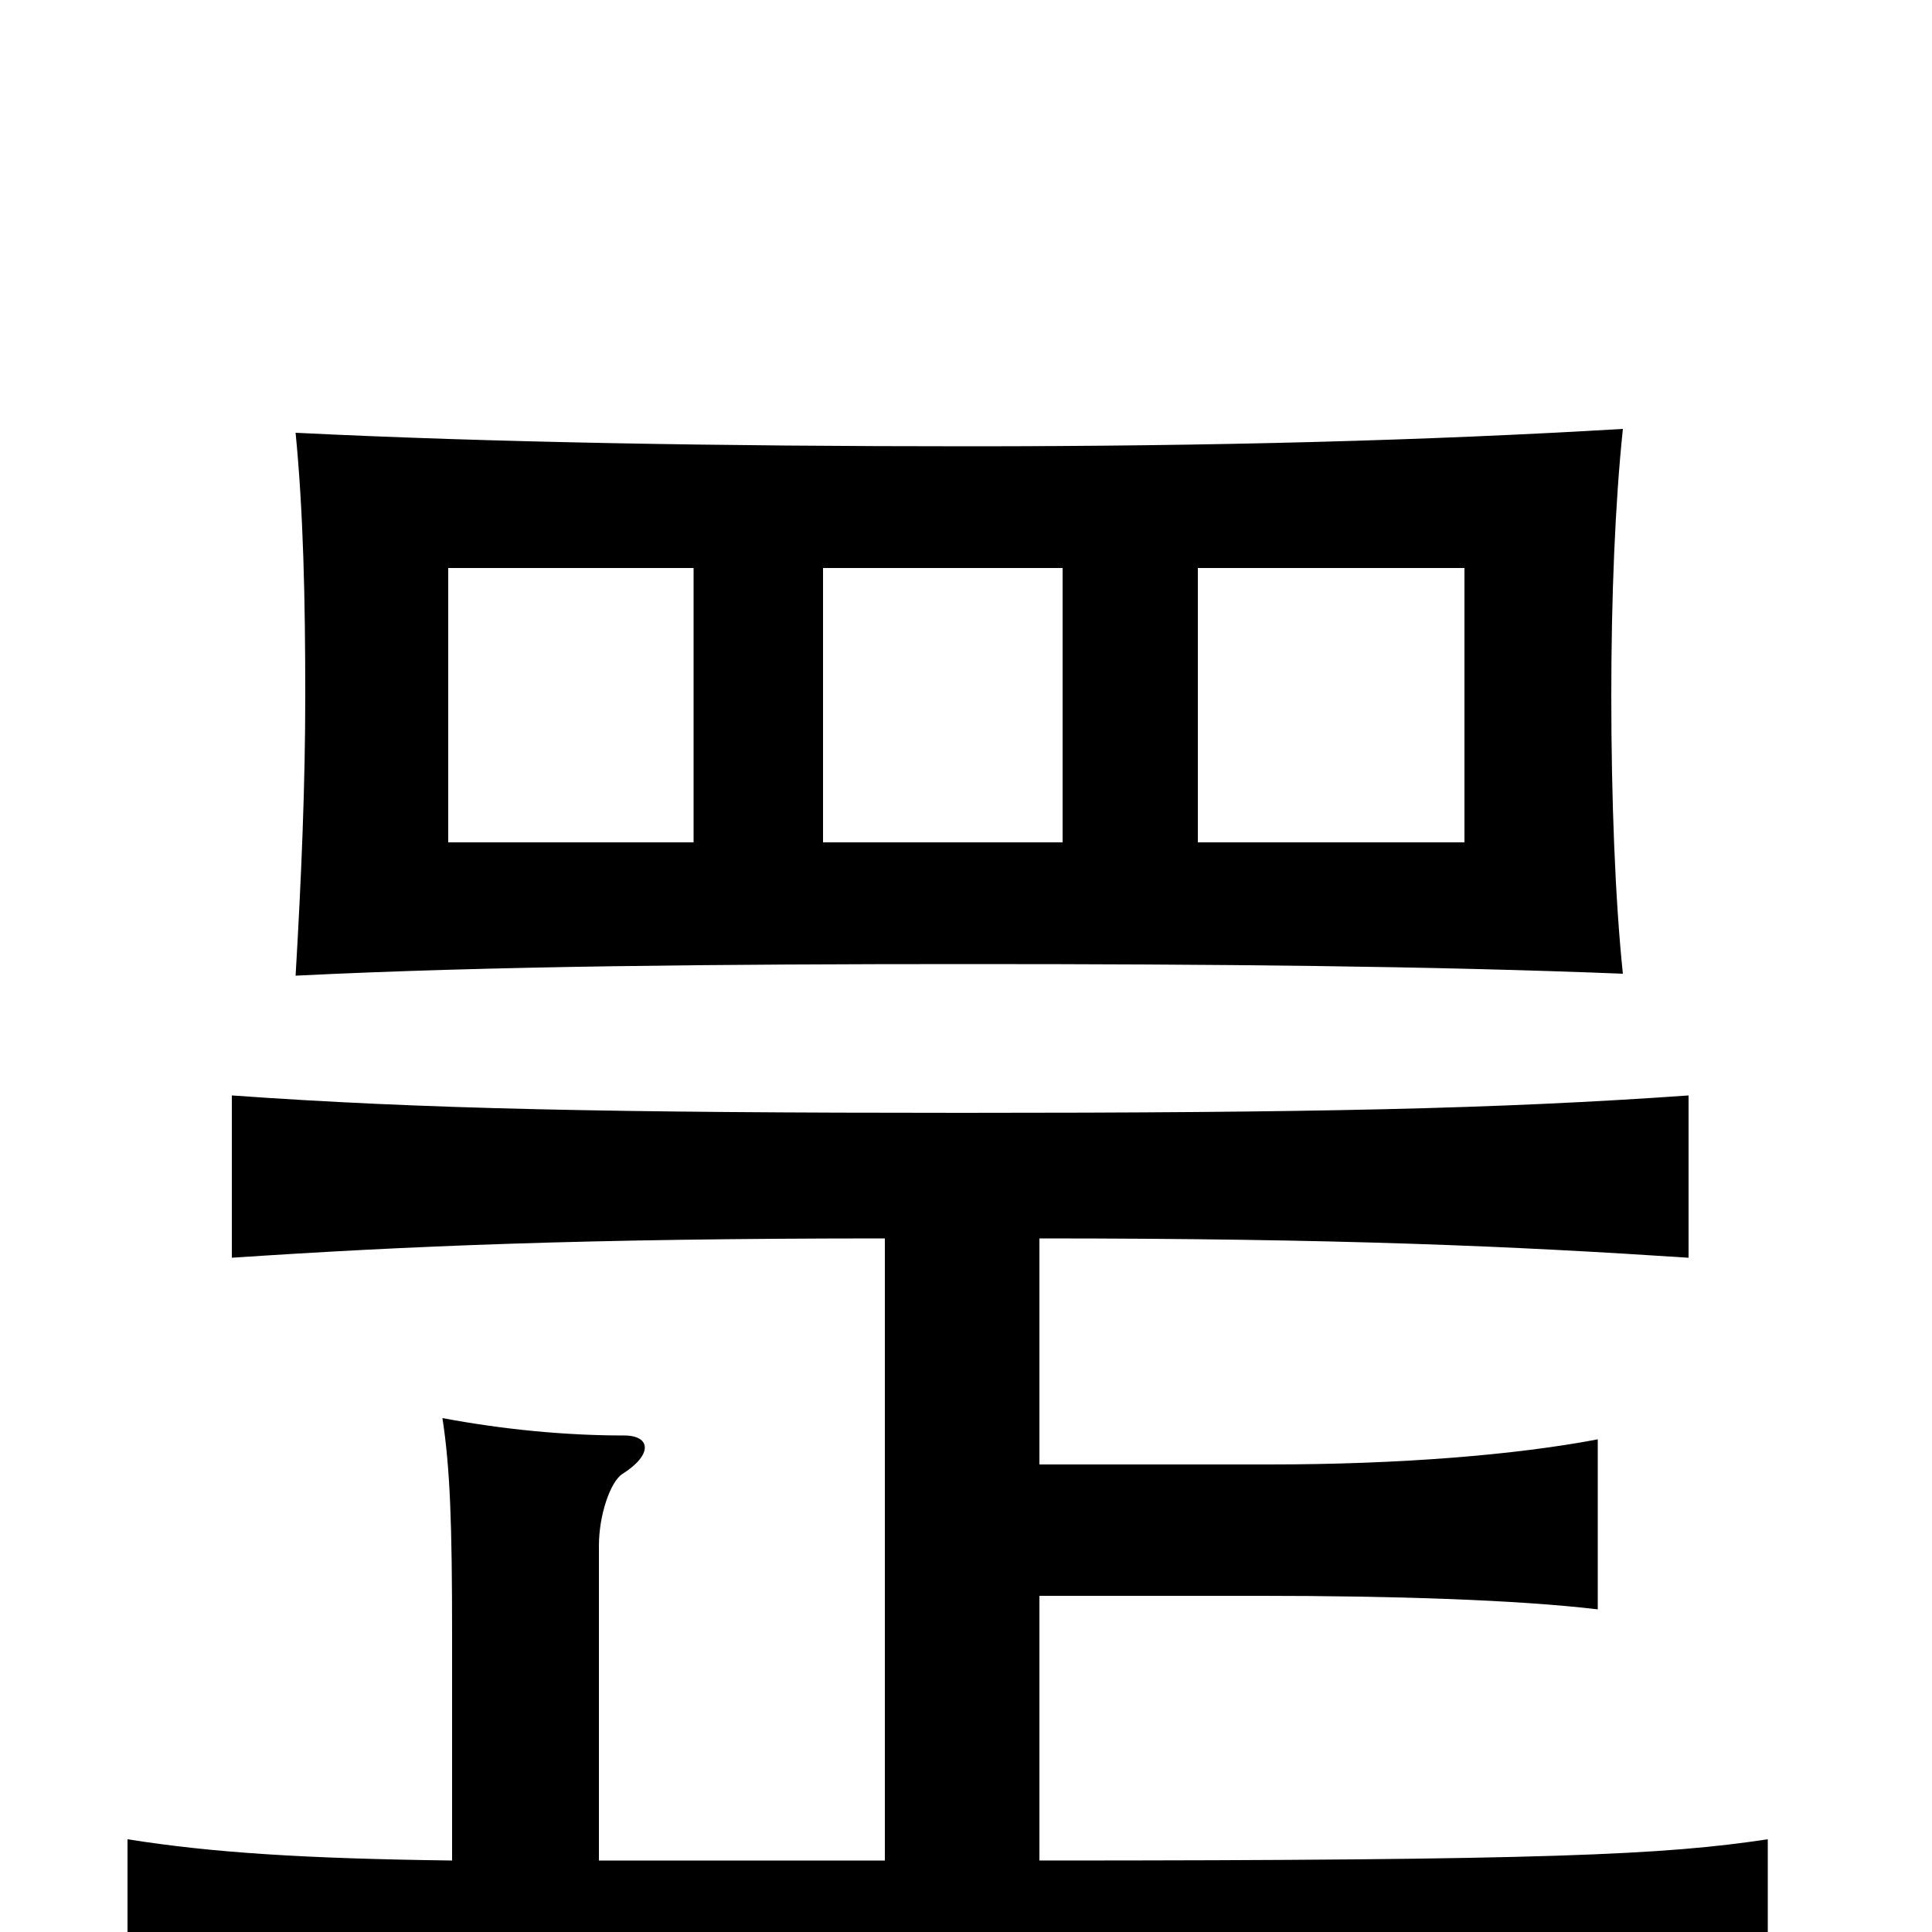 <svg xmlns="http://www.w3.org/2000/svg" viewBox="0 -1000 1000 1000">
	<path fill="#000000" d="M359 -564H232V-706H359ZM840 -496C836 -534 834 -587 834 -640C834 -691 836 -740 840 -778C739 -772 629 -769 501 -769C373 -769 254 -771 153 -776C157 -735 158 -690 158 -640C158 -594 156 -546 153 -495C254 -500 373 -501 501 -501C629 -501 740 -500 840 -496ZM550 -564H426V-706H550ZM758 -564H620V-706H758ZM234 -37C158 -38 110 -41 66 -48V44C125 39 187 35 481 35C793 35 864 38 915 44V-48C862 -40 803 -37 538 -37V-174H653C720 -174 785 -172 827 -167V-255C785 -247 725 -242 657 -242H538V-359C693 -359 783 -355 874 -349V-433C775 -426 678 -424 498 -424C317 -424 218 -426 120 -433V-349C210 -355 302 -359 458 -359V-37H310V-200C310 -216 316 -233 322 -237C338 -247 337 -257 323 -257C293 -257 261 -260 229 -266C233 -240 234 -211 234 -154Z"/>
</svg>
